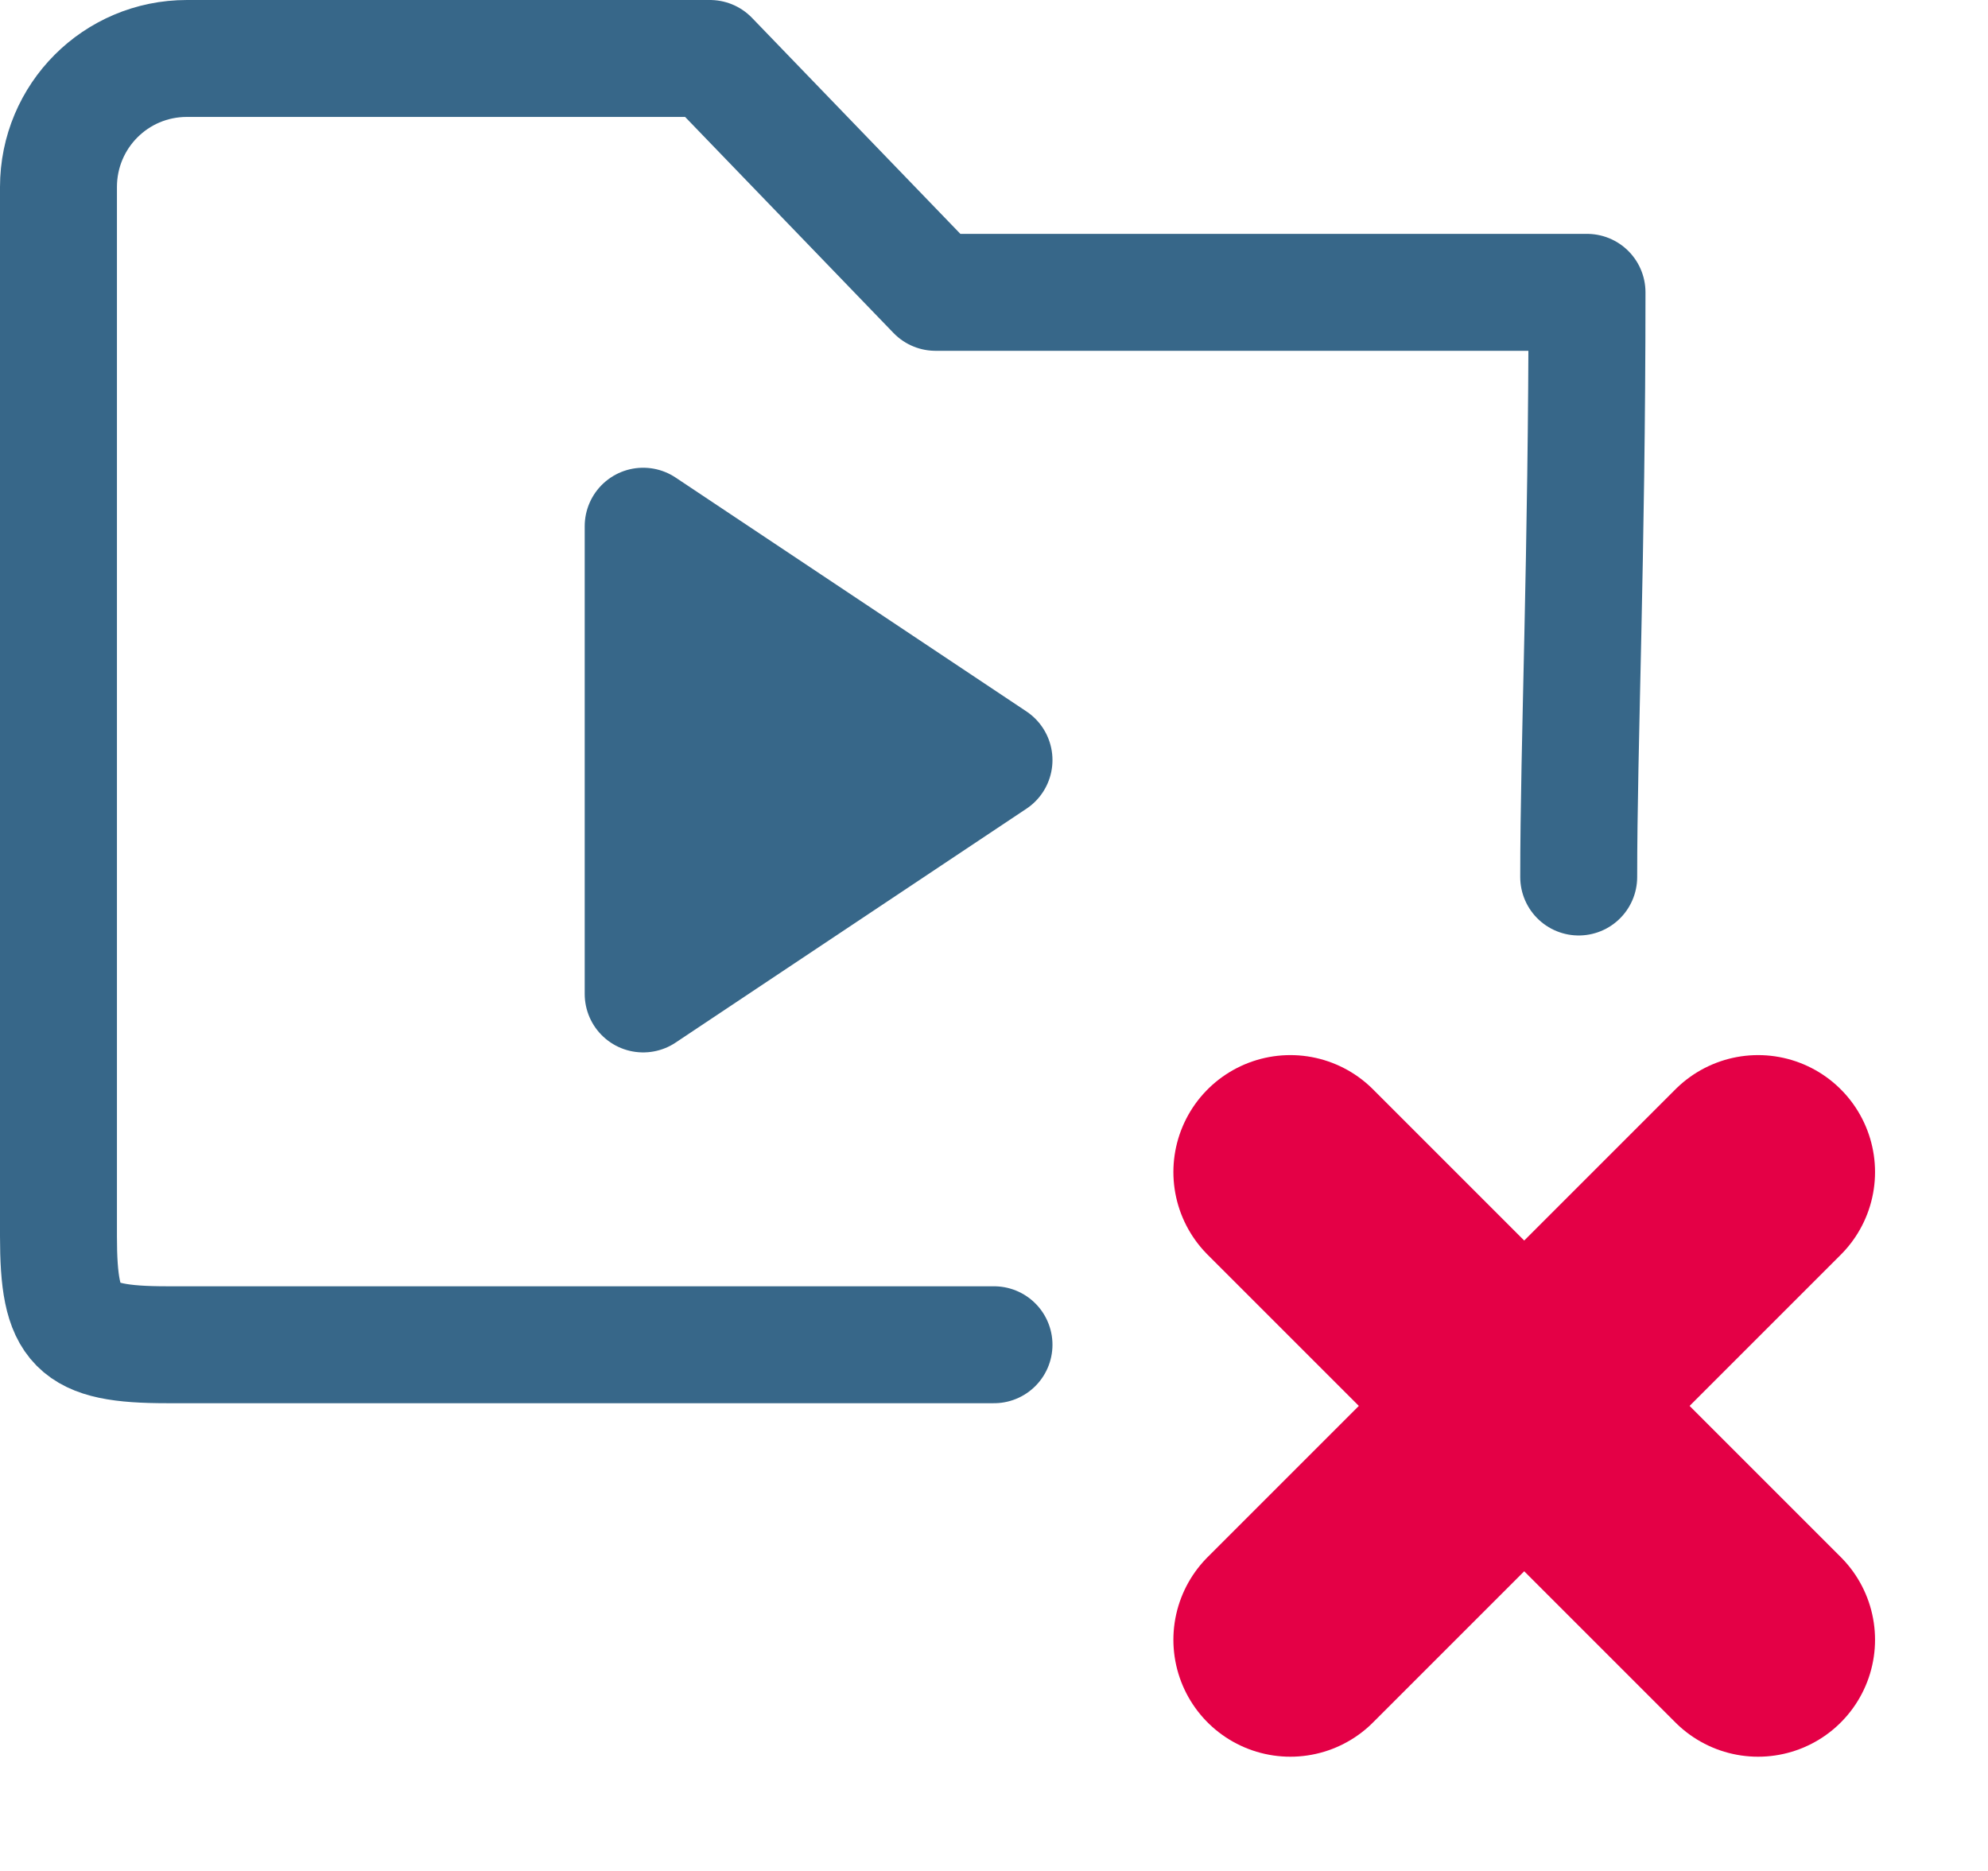 <svg width="17" height="16" viewBox="0 0 17 16" fill="none" xmlns="http://www.w3.org/2000/svg">
  <path d="M13.5 7.5C13.5 6.37 13.571 4.76 13.571 2.5H8L6.071 0.5H1.598C0.99 0.5 0.5 0.992 0.5 1.6L0.5 10.569C0.5 11.351 0.64 11.5 1.429 11.5C5.126 11.5 6.651 11.5 8.5 11.5" stroke="#376789" stroke-linecap="round" stroke-linejoin="round"/>
  <path fill-rule="evenodd" clip-rule="evenodd" d="M5.5 4.5V8.5L8.5 6.5L5.5 4.5Z" fill="#376789" stroke="#376789" stroke-linecap="round" stroke-linejoin="round"/>
  <path d="M11.034 10.023L15.034 14.023" stroke="#E40046" stroke-width="2" stroke-linecap="round" stroke-linejoin="bevel"/>
  <path d="M15.034 10.023L11.034 14.023" stroke="#E40046" stroke-width="2" stroke-linecap="round" stroke-linejoin="bevel"/>
</svg>
